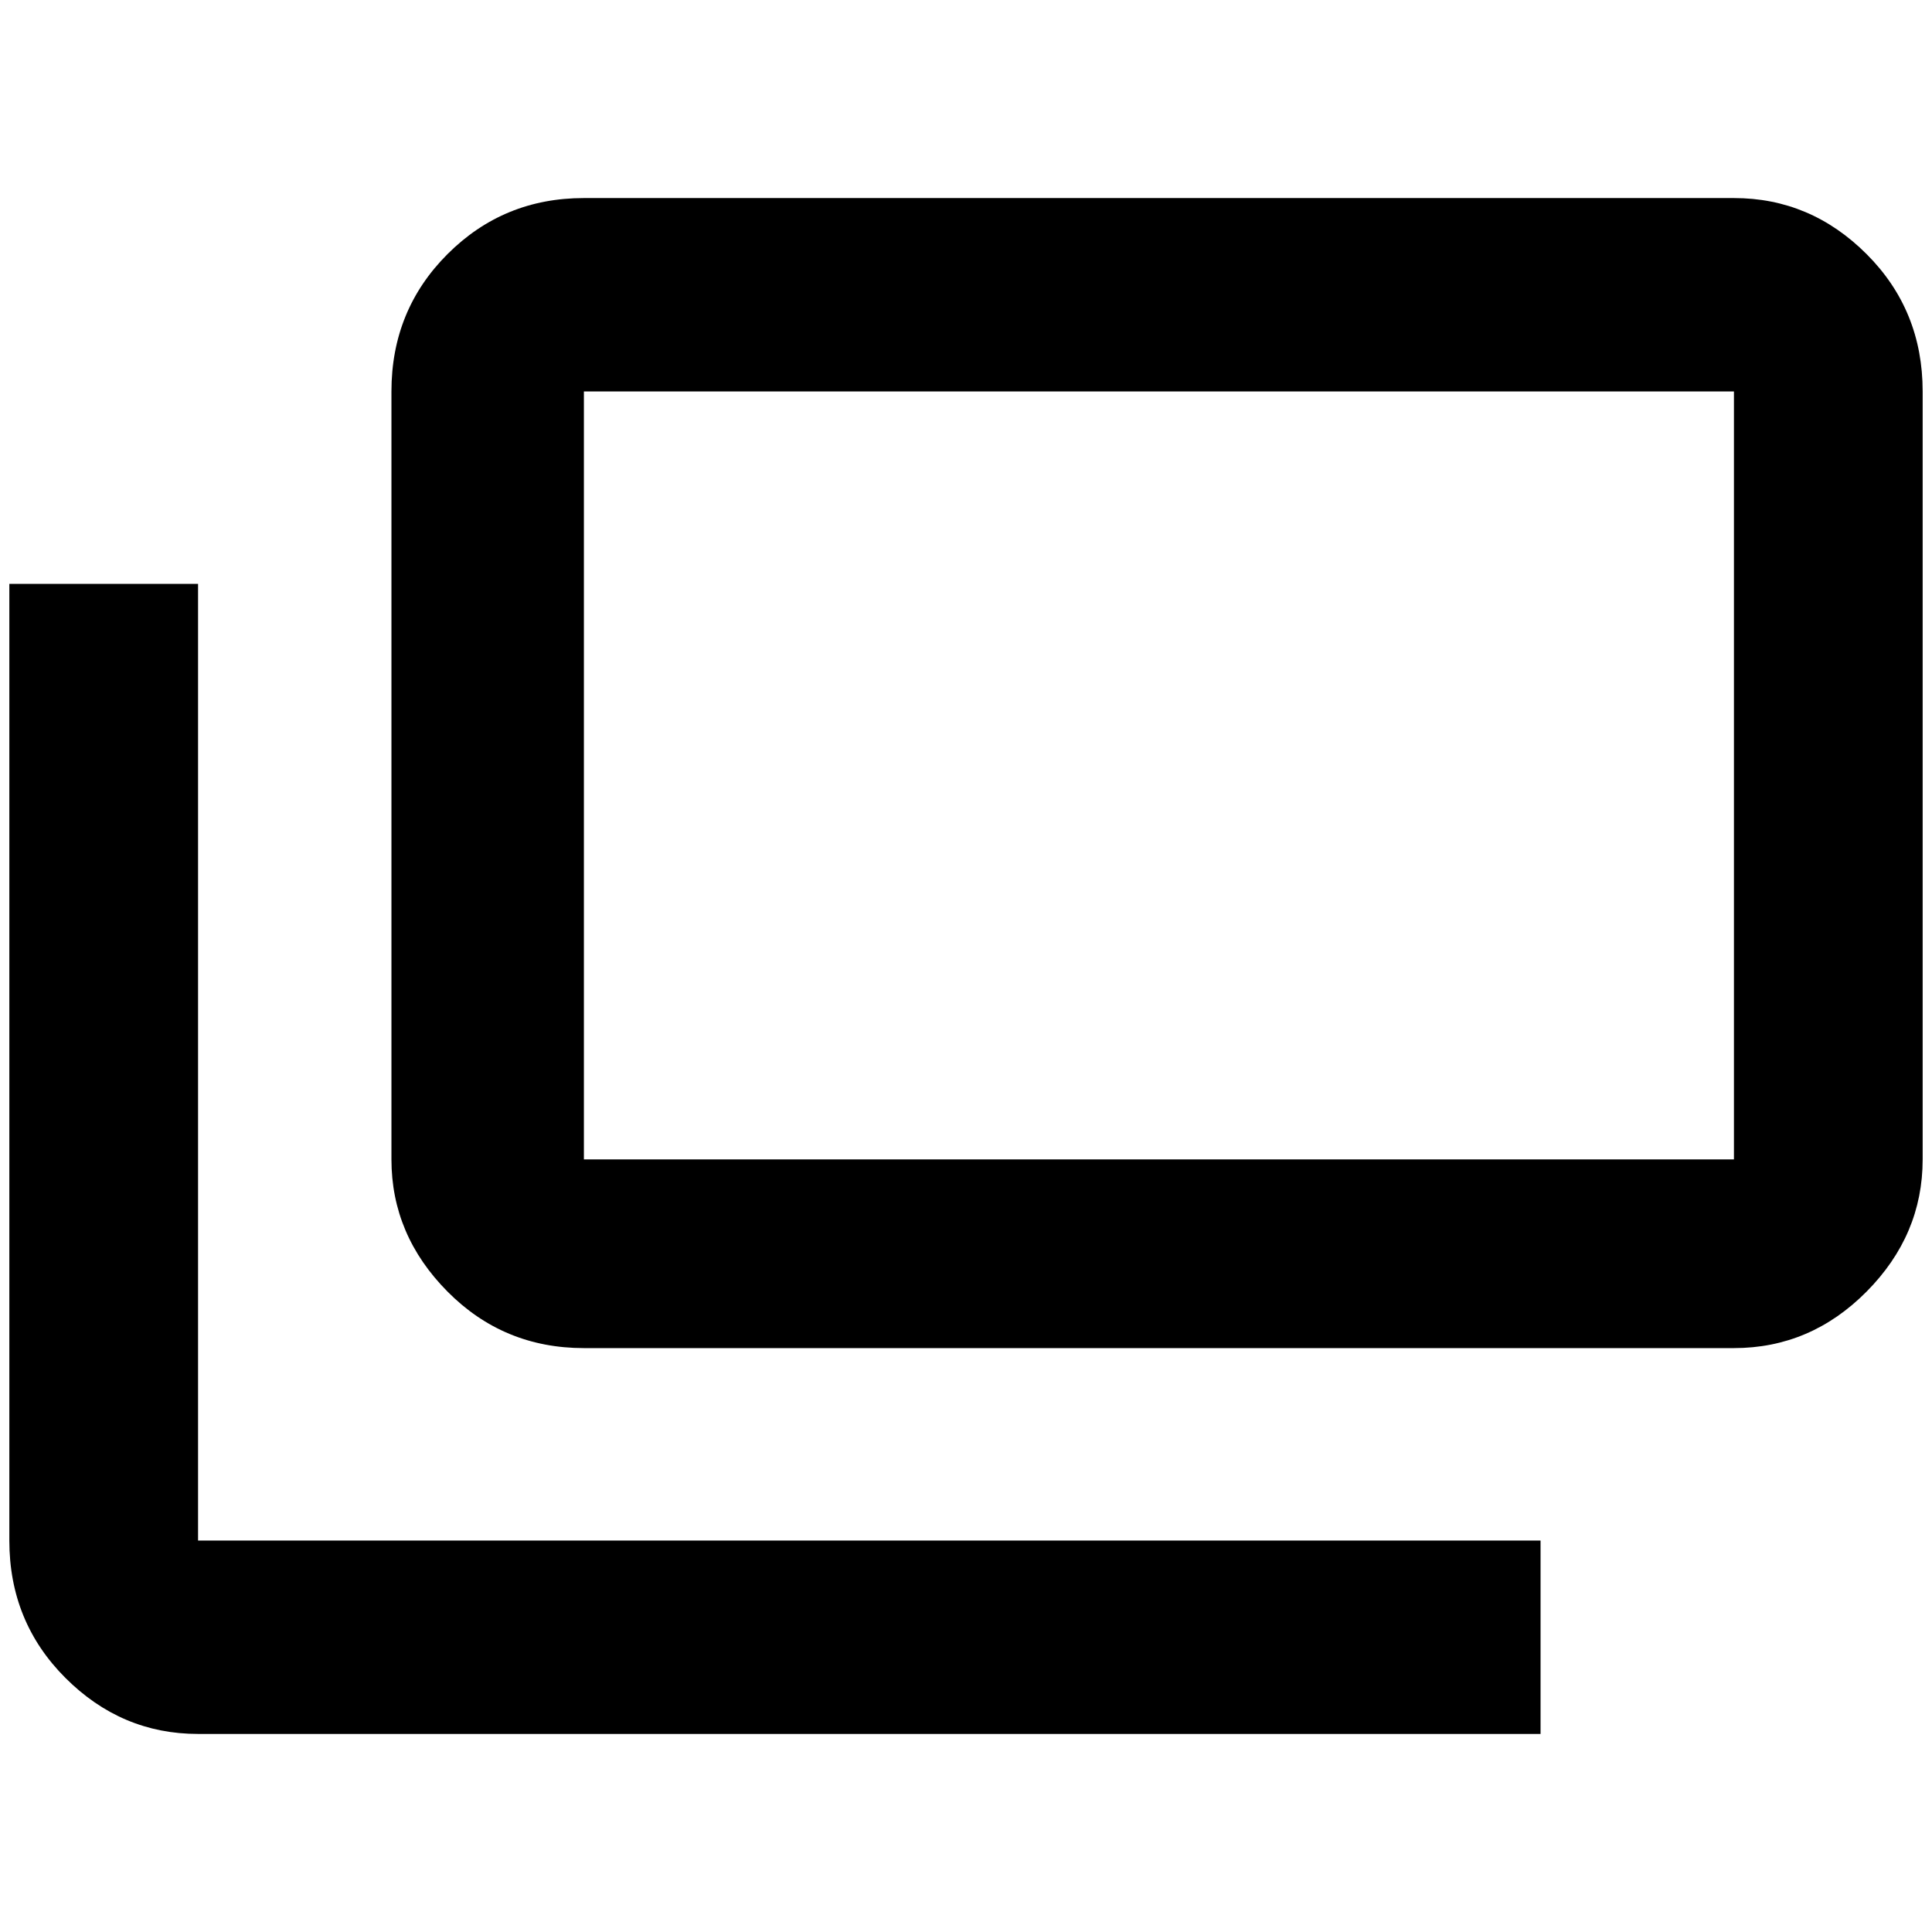 <?xml version="1.0" standalone="no"?>
<!DOCTYPE svg PUBLIC "-//W3C//DTD SVG 1.1//EN" "http://www.w3.org/Graphics/SVG/1.1/DTD/svg11.dtd" >
<svg xmlns="http://www.w3.org/2000/svg" xmlns:xlink="http://www.w3.org/1999/xlink" version="1.1" width="2048" height="2048" viewBox="-10 0 2068 2048">
   <path fill="currentColor"
d="M1639 1639v207h-1437q-82 0 -142 -60t-60 -147v-1024h202v1024h1437zM2048 409v822q0 81 -60 141.5t-142 60.5h-1231q-86 0 -146 -60.5t-60 -141.5v-822q0 -87 60 -147t146 -60h1231q82 0 142 60t60 147zM1846 409h-1231v822h1231v-822z" />
</svg>
